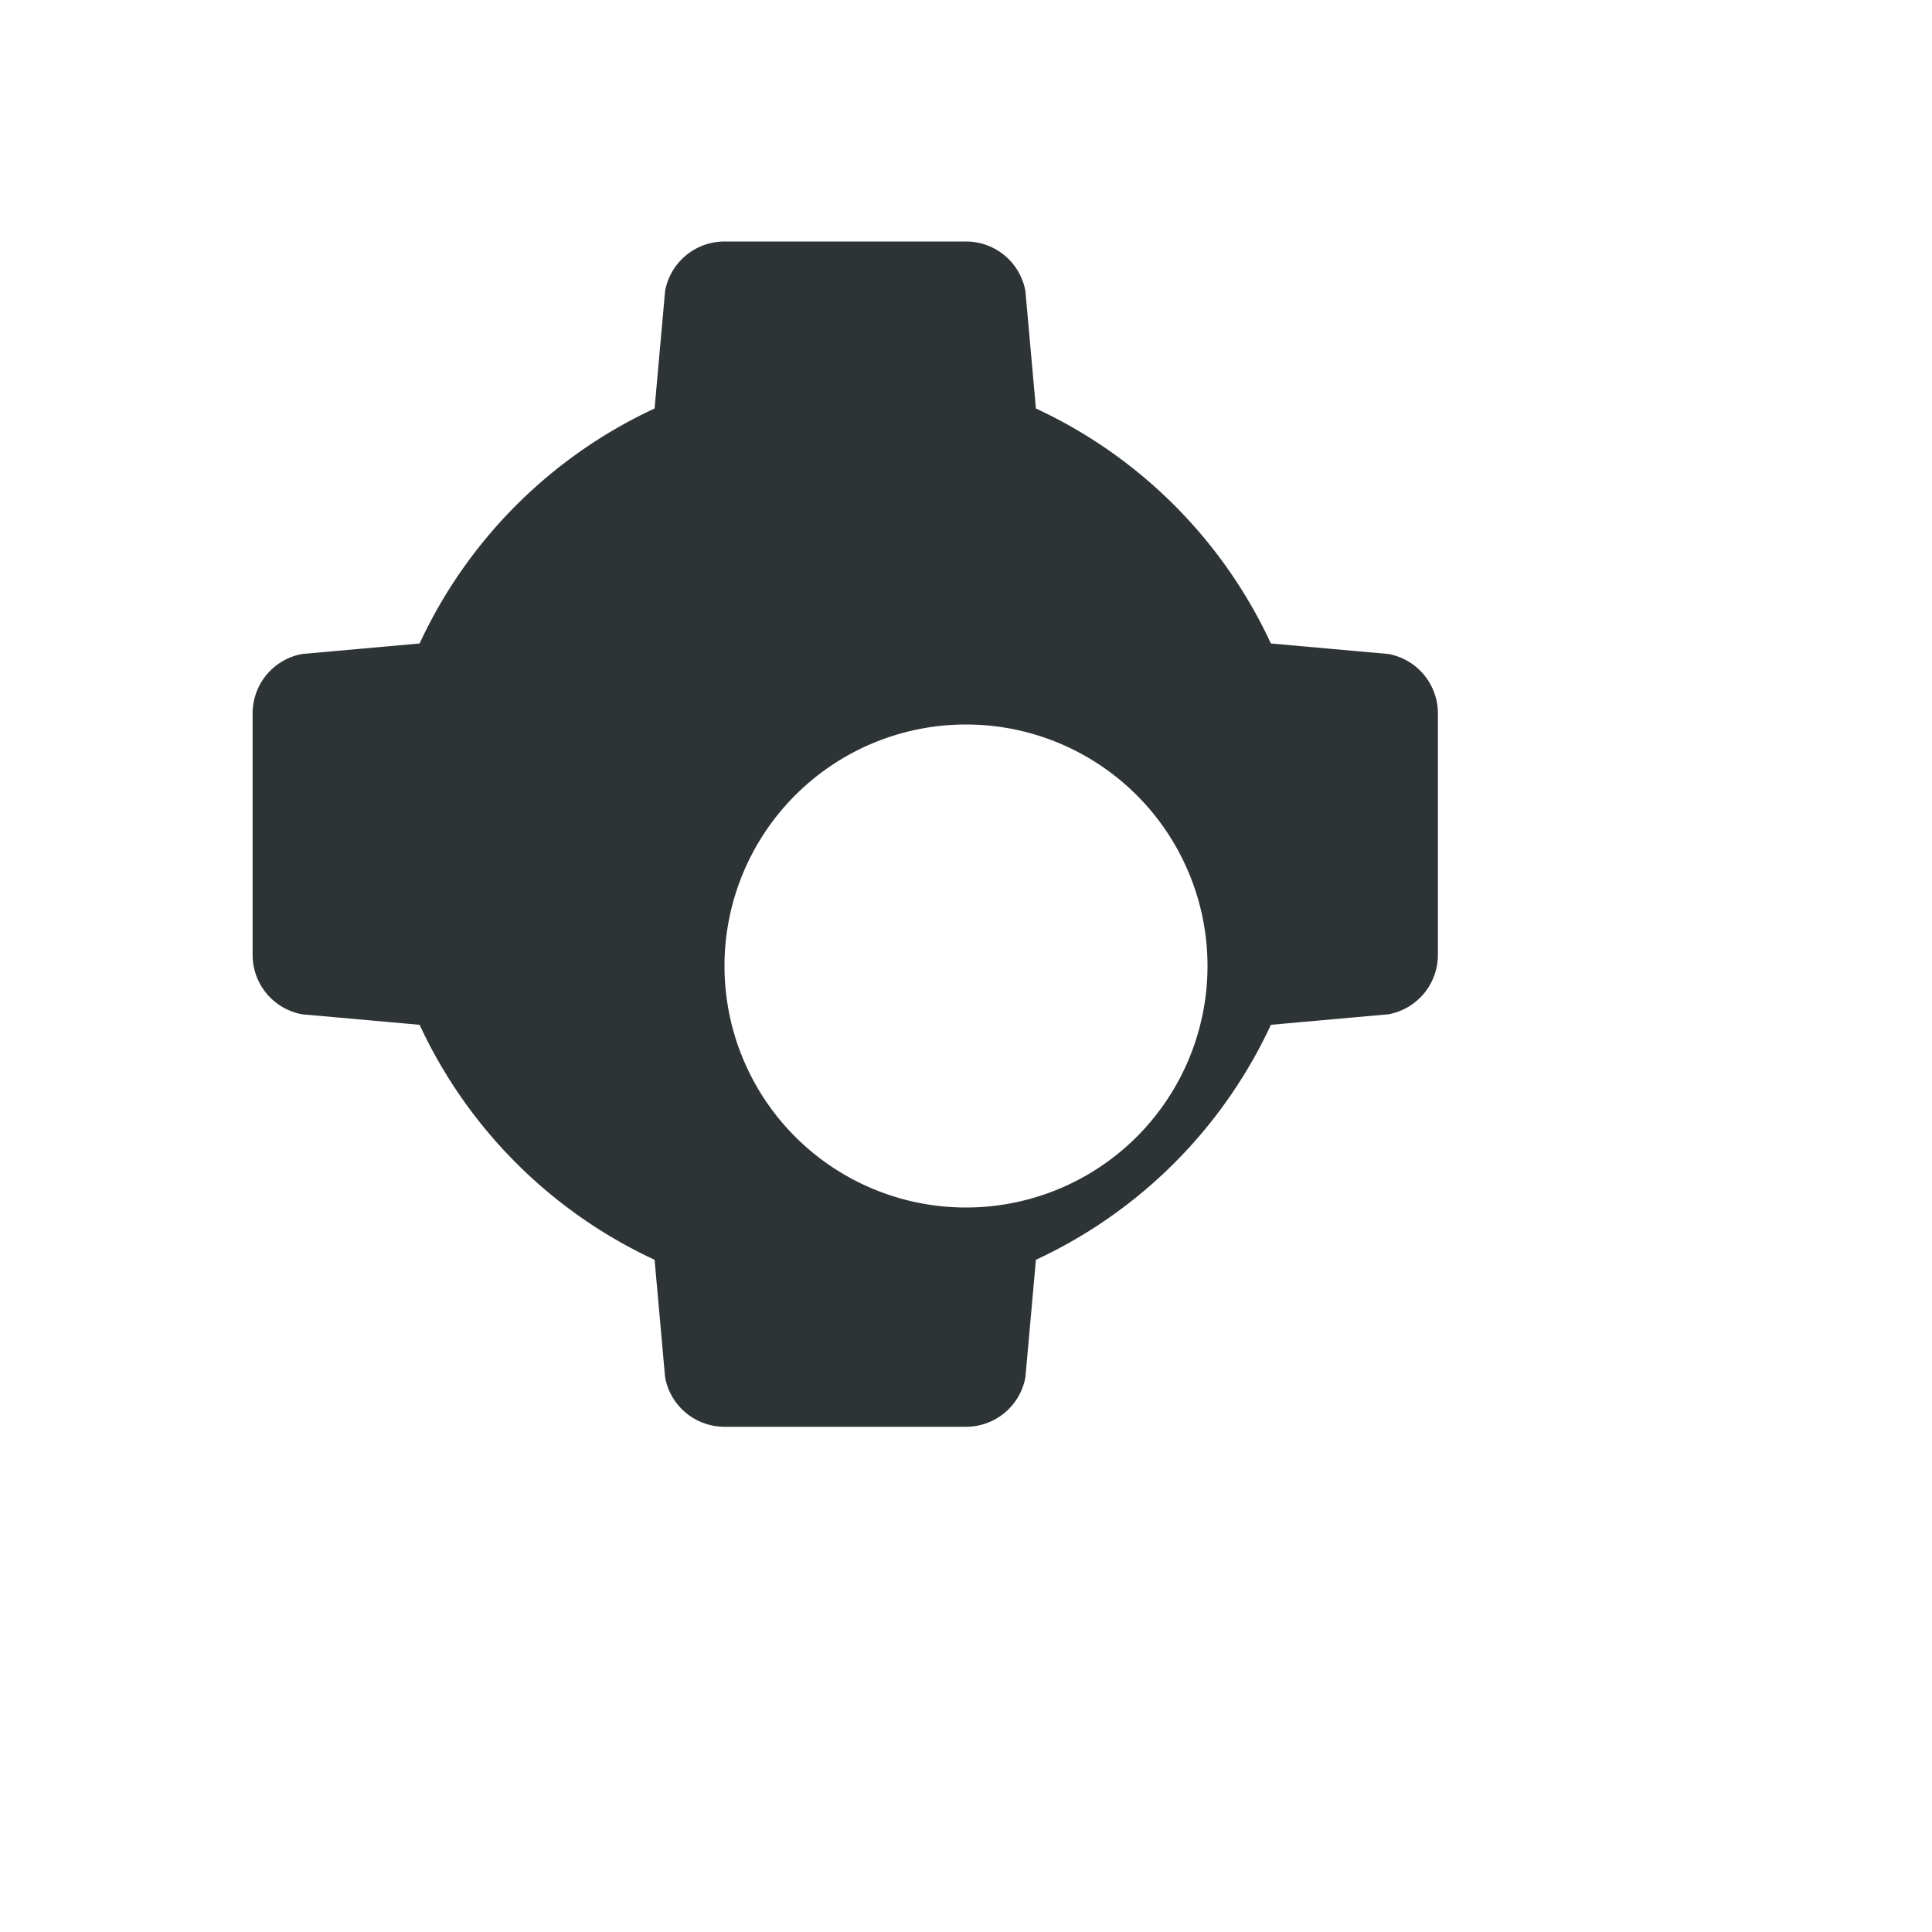 <svg xmlns="http://www.w3.org/2000/svg" viewBox="0 0 16 16" width="16" height="16">
    <g fill="#2e3436">
        <!-- Gear icon for General settings -->
        <path d="M8 2a.5.5 0 0 1 .492.41l.087.973a4.002 4.002 0 0 1 1.946 1.946l.973.087a.5.5 0 0 1 .41.492v2a.5.5 0 0 1-.41.492l-.973.087a4.002 4.002 0 0 1-1.946 1.946l-.087.973a.5.5 0 0 1-.492.41h-2a.5.5 0 0 1-.492-.41l-.087-.973a4.002 4.002 0 0 1-1.946-1.946l-.973-.087a.5.5 0 0 1-.41-.492v-2a.5.5 0 0 1 .41-.492l.973-.087a4.002 4.002 0 0 1 1.946-1.946l.087-.973a.5.5 0 0 1 .492-.41h2zm0 4a2 2 0 1 0 0 4 2 2 0 0 0 0-4z"/>
    </g>
</svg>
